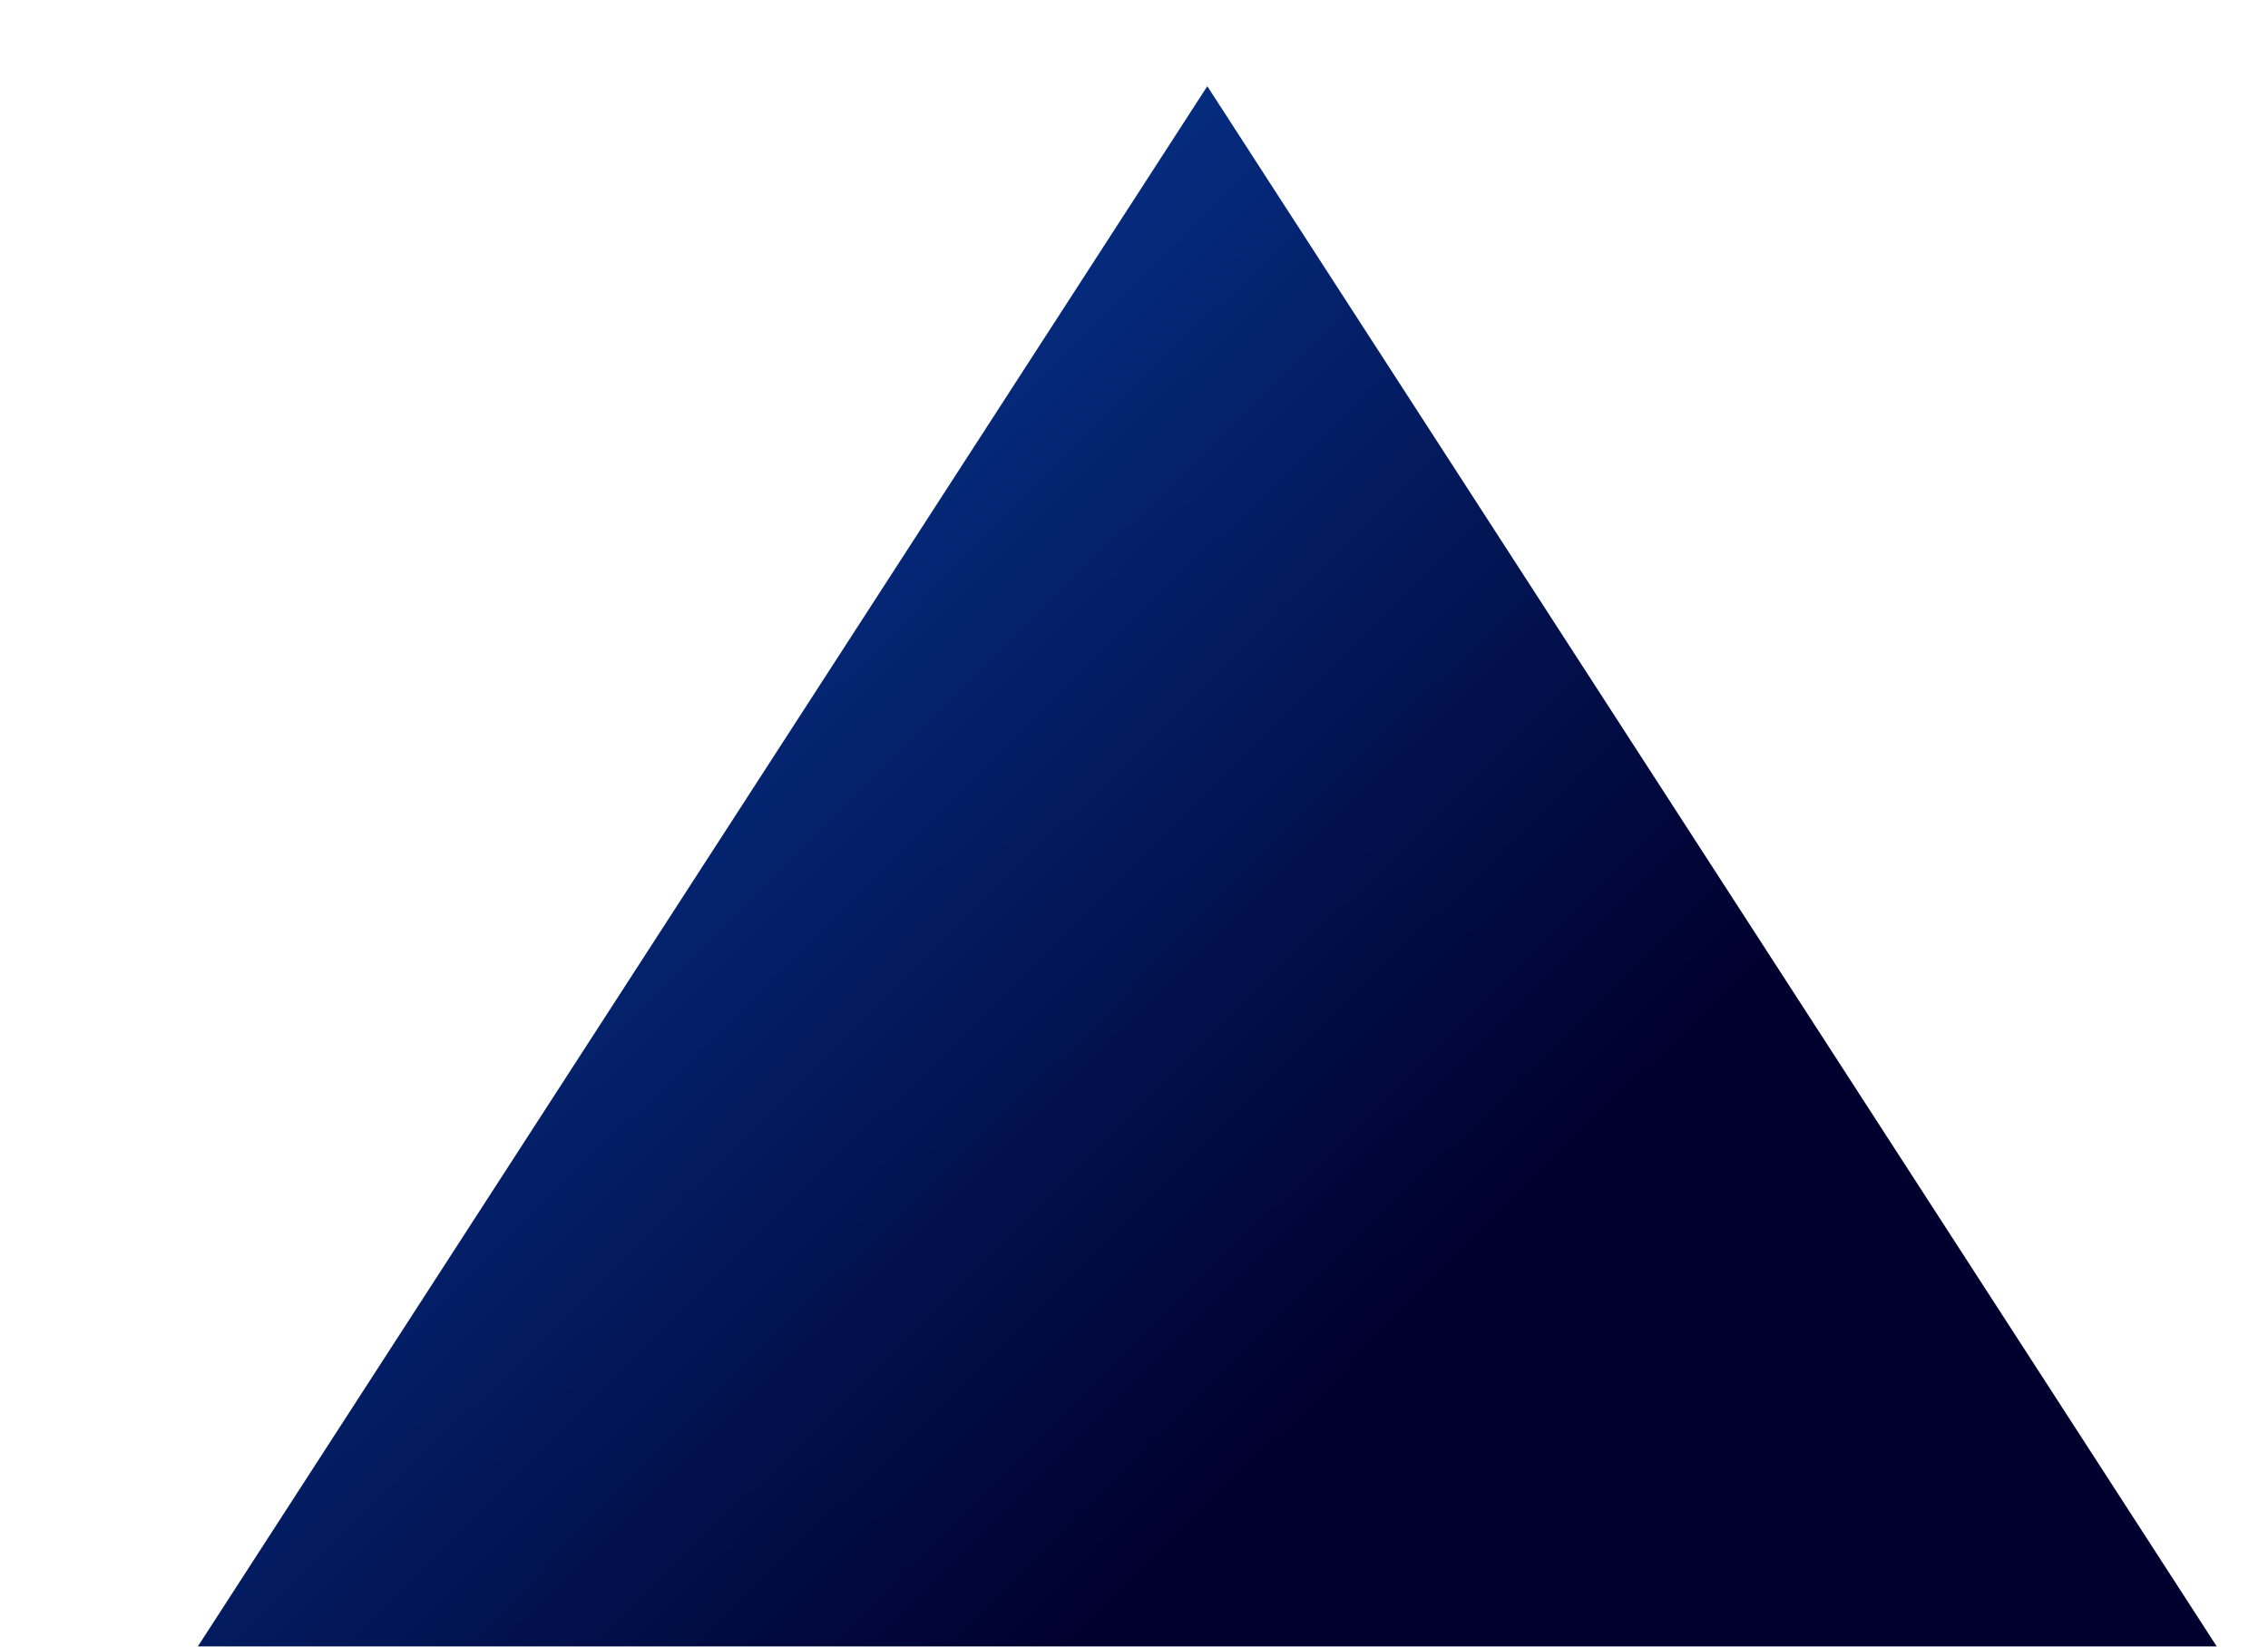 <svg width="263" height="191" viewBox="0 0 263 191" fill="none" xmlns="http://www.w3.org/2000/svg">
<g filter="url(#filter0_f_204_108)">
<path d="M140 10L269.038 209.5H10.962L140 10Z" fill="url(#paint0_linear_204_108)"/>
</g>
<defs>
<filter id="filter0_f_204_108" x="0.962" y="0" width="278.076" height="219.5" filterUnits="userSpaceOnUse" color-interpolation-filters="sRGB">
<feFlood flood-opacity="0" result="BackgroundImageFix"/>
<feBlend mode="normal" in="SourceGraphic" in2="BackgroundImageFix" result="shape"/>
<feGaussianBlur stdDeviation="5" result="effect1_foregroundBlur_204_108"/>
</filter>
<linearGradient id="paint0_linear_204_108" x1="-2.666" y1="-53.066" x2="182.435" y2="134.329" gradientUnits="userSpaceOnUse">
<stop stop-color="#0B61E1"/>
<stop offset="1" stop-color="#00002E"/>
</linearGradient>
</defs>
</svg>
